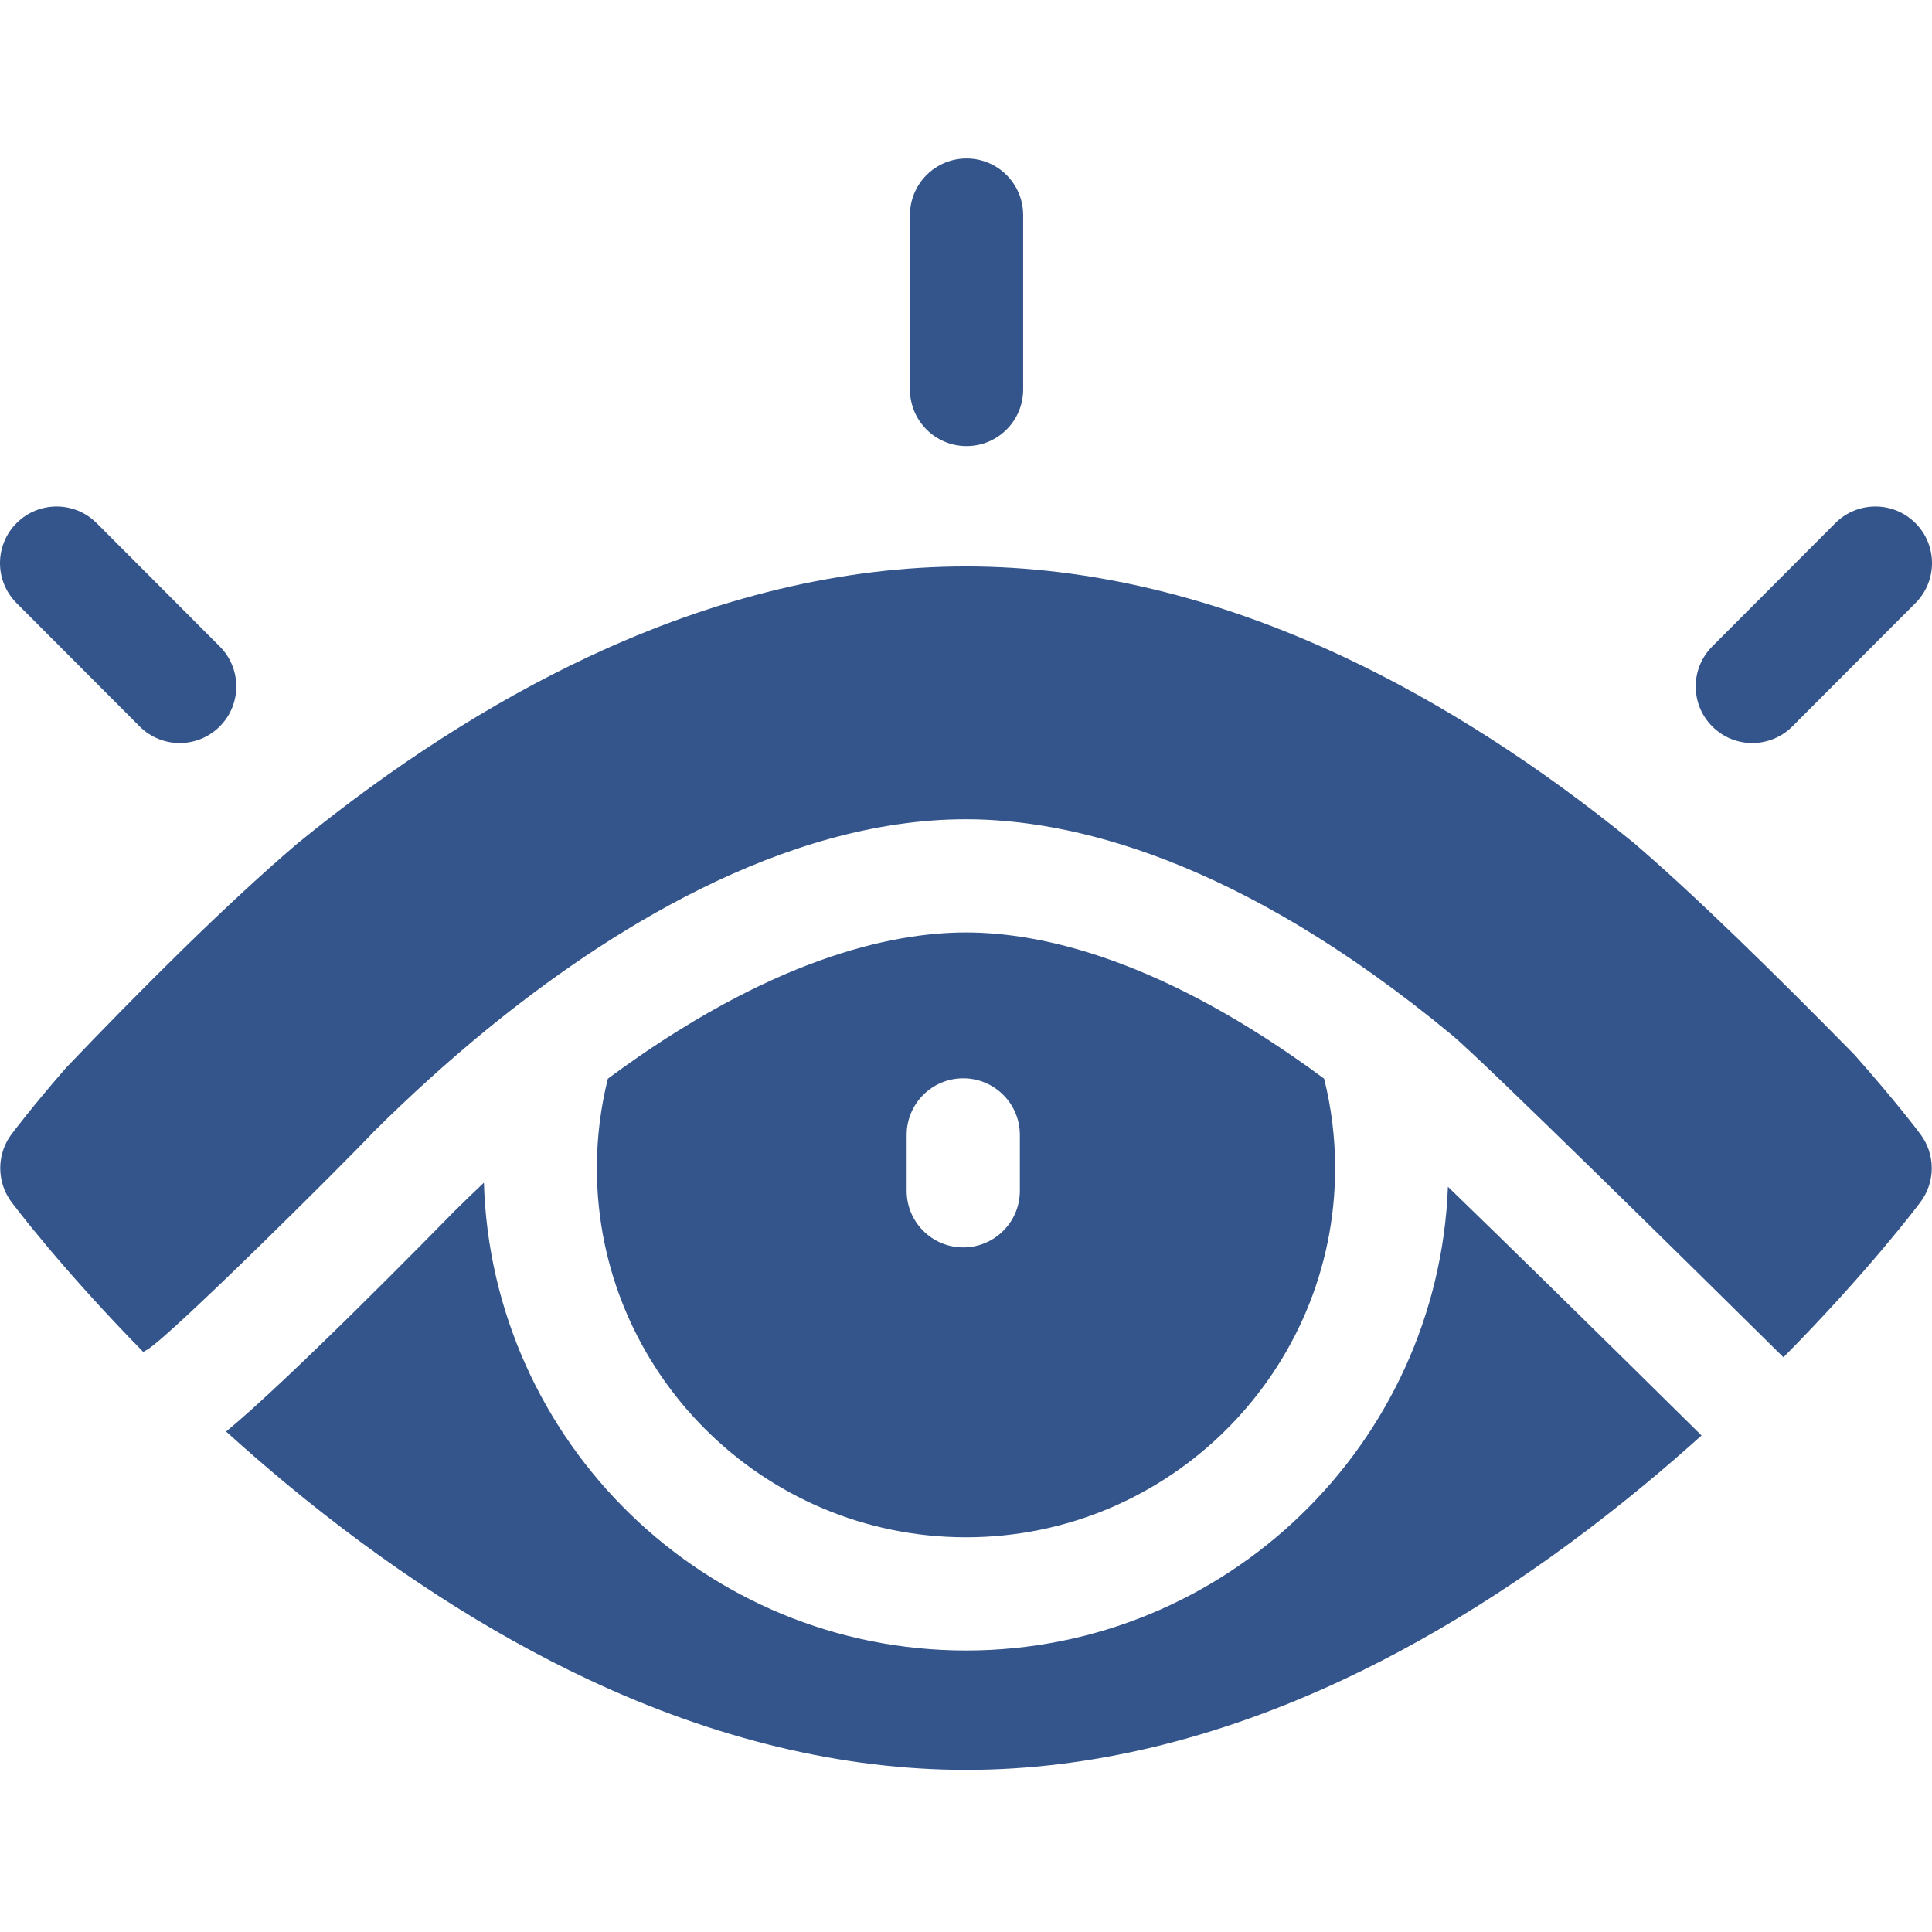 <?xml version="1.0"?>
<svg xmlns="http://www.w3.org/2000/svg" height="512px" viewBox="0 -42 512 512" width="512px"><g><path d="m256.148 76.219c-8.285 0-15-6.715-15-15v-46.219c0-8.285 6.715-15 15-15 8.285 0 15 6.715 15 15v46.219c0 8.285-6.715 15-15 15zm0 0" data-original="#000000" class="active-path" data-old_color="#000000" fill="#34558B"/><path d="m464.379 154.91c-3.832 0-7.668-1.461-10.594-4.383-5.863-5.852-5.875-15.348-.023-21.211l32.621-32.684c5.852-5.863 15.352-5.871 21.215-.02 5.863 5.852 5.871 15.348.02 21.211l-32.621 32.684c-2.93 2.934-6.773 4.402-10.617 4.402zm0 0" data-original="#000000" class="active-path" data-old_color="#000000" fill="#34558B"/><path d="m47.621 154.91c-3.844 0-7.688-1.465-10.617-4.402l-32.621-32.684c-5.852-5.863-5.844-15.359.02-21.211 5.863-5.852 15.363-5.844 21.215.02l32.621 32.684c5.852 5.863 5.84 15.359-.023 21.211-2.926 2.922-6.762 4.383-10.594 4.383zm0 0" data-original="#000000" class="active-path" data-old_color="#000000" fill="#34558B"/><path d="m383.719 272.5c-2.602 68.207-58.891 122.895-127.719 122.895-69.195 0-125.719-55.266-127.758-123.973-2.703 2.543-5.391 5.137-8.055 7.785l-.047.047c-5.176 5.309-43.633 44.492-60.219 58.117 5.09 4.609 10.477 9.293 16.141 13.988 26.289 21.773 53.129 39.16 79.773 51.68 33.891 15.926 67.59 23.996 100.164 23.996s66.273-8.07 100.164-23.996c26.648-12.52 53.488-29.906 79.777-51.68 5.238-4.34 10.23-8.672 14.98-12.945-28.133-27.805-51.863-51.074-67.203-65.914zm0 0" data-original="#000000" class="active-path" data-old_color="#000000" fill="#34558B"/><path d="m350.906 243.855c-42.777-31.664-74.844-38.742-94.906-38.742-19.977 0-52.039 7.031-94.91 38.746-1.898 7.594-2.914 15.539-2.914 23.715 0 53.941 43.883 97.82 97.824 97.82 53.938 0 97.82-43.883 97.82-97.82 0-8.176-1.012-16.121-2.914-23.719zm-80.633 29.719c0 8.285-6.719 15-15 15-8.285 0-15-6.715-15-15v-14.812c0-8.285 6.715-15 15-15 8.281 0 15 6.715 15 15zm0 0" data-original="#000000" class="active-path" data-old_color="#000000" fill="#34558B"/><path d="m432.891 181.305c-25.312-20.609-51.109-37.16-76.727-49.195-33.891-15.922-67.59-23.996-100.164-23.996s-66.273 8.074-100.164 23.996c-25.715 12.082-51.605 28.707-77.012 49.422-18.973 16.172-41.668 38.871-61.336 59.465-8.922 10.258-13.973 16.965-14.449 17.605-2.359 3.16-3.309 7.02-2.863 10.754l.039.312c.34 2.438 1.277 4.809 2.824 6.883.766 1.027 13.34 17.734 34.922 39.727.379-.219.758-.418 1.137-.652 6.621-4.09 52.66-49.93 59.688-57.434l.121-.133.125-.125c9.773-9.719 19.863-18.84 29.984-27.113 31.086-25.414 78.352-55.707 126.98-55.707 27.258 0 71.746 9.941 128.91 57.289 7.816 6.473 63.625 61.469 87.73 85.297 22.441-22.691 35.539-40.102 36.32-41.148 3.977-5.324 3.977-12.625 0-17.949-.527-.711-6.699-8.914-17.582-21.168-21.316-21.707-42.773-42.699-58.484-56.129zm0 0" data-original="#000000" class="active-path" data-old_color="#000000" fill="#34558B"/></g> </svg>

